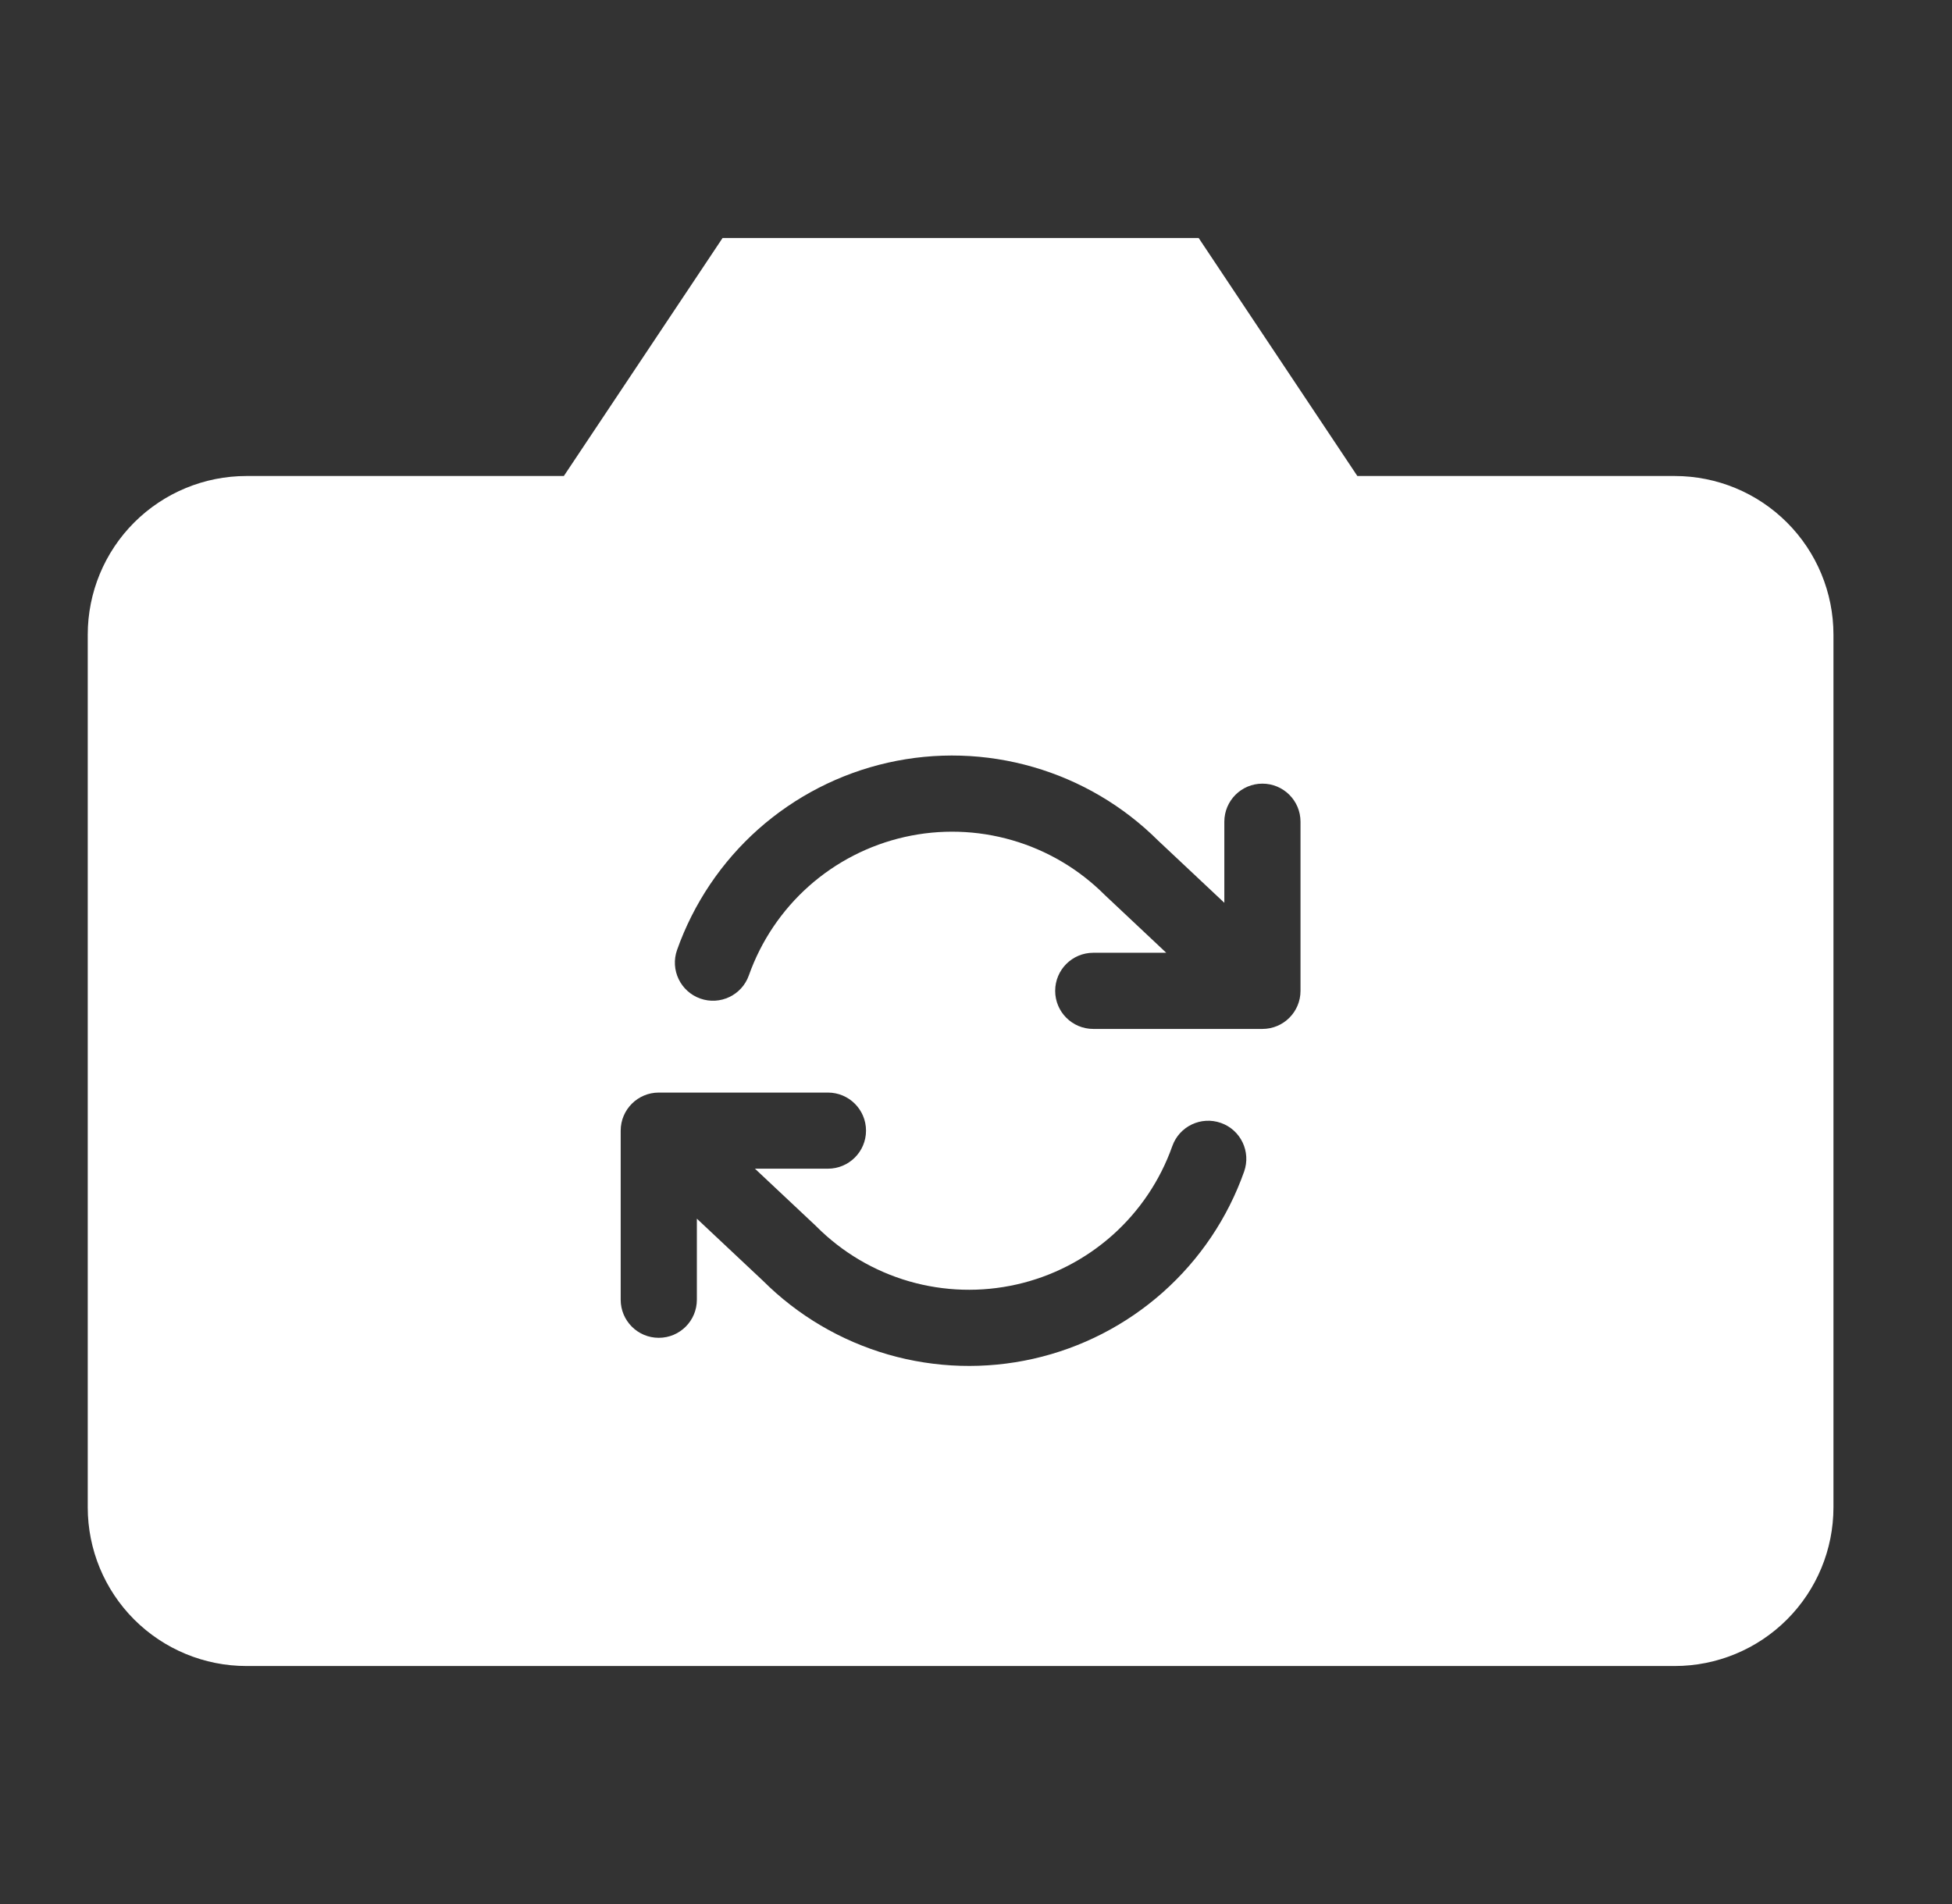 <svg width="41" height="40" viewBox="0 0 41 40" fill="none" xmlns="http://www.w3.org/2000/svg">
<rect x="0" y="0" width="41" height="40" fill="#333333" stroke="none"/>
<path fill-rule="evenodd" clip-rule="evenodd" d="M38.51 31.667C38.51 32.551 38.159 33.399 37.533 34.024C36.908 34.649 36.06 35 35.176 35H5.176C4.292 35 3.445 34.649 2.819 34.024C2.194 33.399 1.843 32.551 1.843 31.667V13.333C1.843 12.449 2.194 11.601 2.819 10.976C3.445 10.351 4.292 10 5.176 10H11.843L15.177 5H25.177L28.51 10H35.176C36.06 10 36.908 10.351 37.533 10.976C38.159 11.601 38.51 12.449 38.51 13.333V31.667ZM19 17.584C19.746 17.415 20.523 17.438 21.258 17.651C21.993 17.863 22.662 18.259 23.203 18.8C23.208 18.806 23.214 18.811 23.221 18.817L24.496 20.016H22.963C22.521 20.016 22.163 20.374 22.163 20.816C22.163 21.258 22.521 21.616 22.963 21.616H26.516C26.958 21.616 27.316 21.258 27.316 20.816V17.263C27.316 16.821 26.958 16.463 26.516 16.463C26.074 16.463 25.716 16.821 25.716 17.263V18.966L24.325 17.659C23.595 16.932 22.693 16.4 21.702 16.114C20.708 15.826 19.656 15.795 18.647 16.023C17.637 16.252 16.701 16.733 15.927 17.42C15.154 18.108 14.567 18.981 14.221 19.957C14.074 20.373 14.292 20.83 14.709 20.978C15.125 21.125 15.582 20.907 15.729 20.491C15.985 19.769 16.419 19.124 16.99 18.616C17.562 18.108 18.253 17.753 19 17.584ZM19.095 26.918C19.83 27.13 20.607 27.153 21.353 26.984C22.1 26.816 22.791 26.46 23.363 25.952C23.934 25.444 24.368 24.799 24.623 24.078C24.771 23.661 25.228 23.443 25.645 23.591C26.061 23.738 26.279 24.195 26.132 24.612C25.787 25.588 25.2 26.46 24.426 27.148C23.652 27.836 22.716 28.317 21.706 28.545C20.697 28.773 19.645 28.742 18.651 28.455C17.66 28.168 16.758 27.637 16.028 26.909L14.637 25.602V27.305C14.637 27.747 14.279 28.105 13.837 28.105C13.395 28.105 13.037 27.747 13.037 27.305V23.753C13.037 23.311 13.395 22.953 13.837 22.953H17.39C17.832 22.953 18.19 23.311 18.19 23.753C18.19 24.194 17.832 24.552 17.39 24.552H15.857L17.133 25.751C17.139 25.757 17.145 25.763 17.151 25.769C17.691 26.31 18.36 26.705 19.095 26.918Z" fill="white"/>
</svg>
